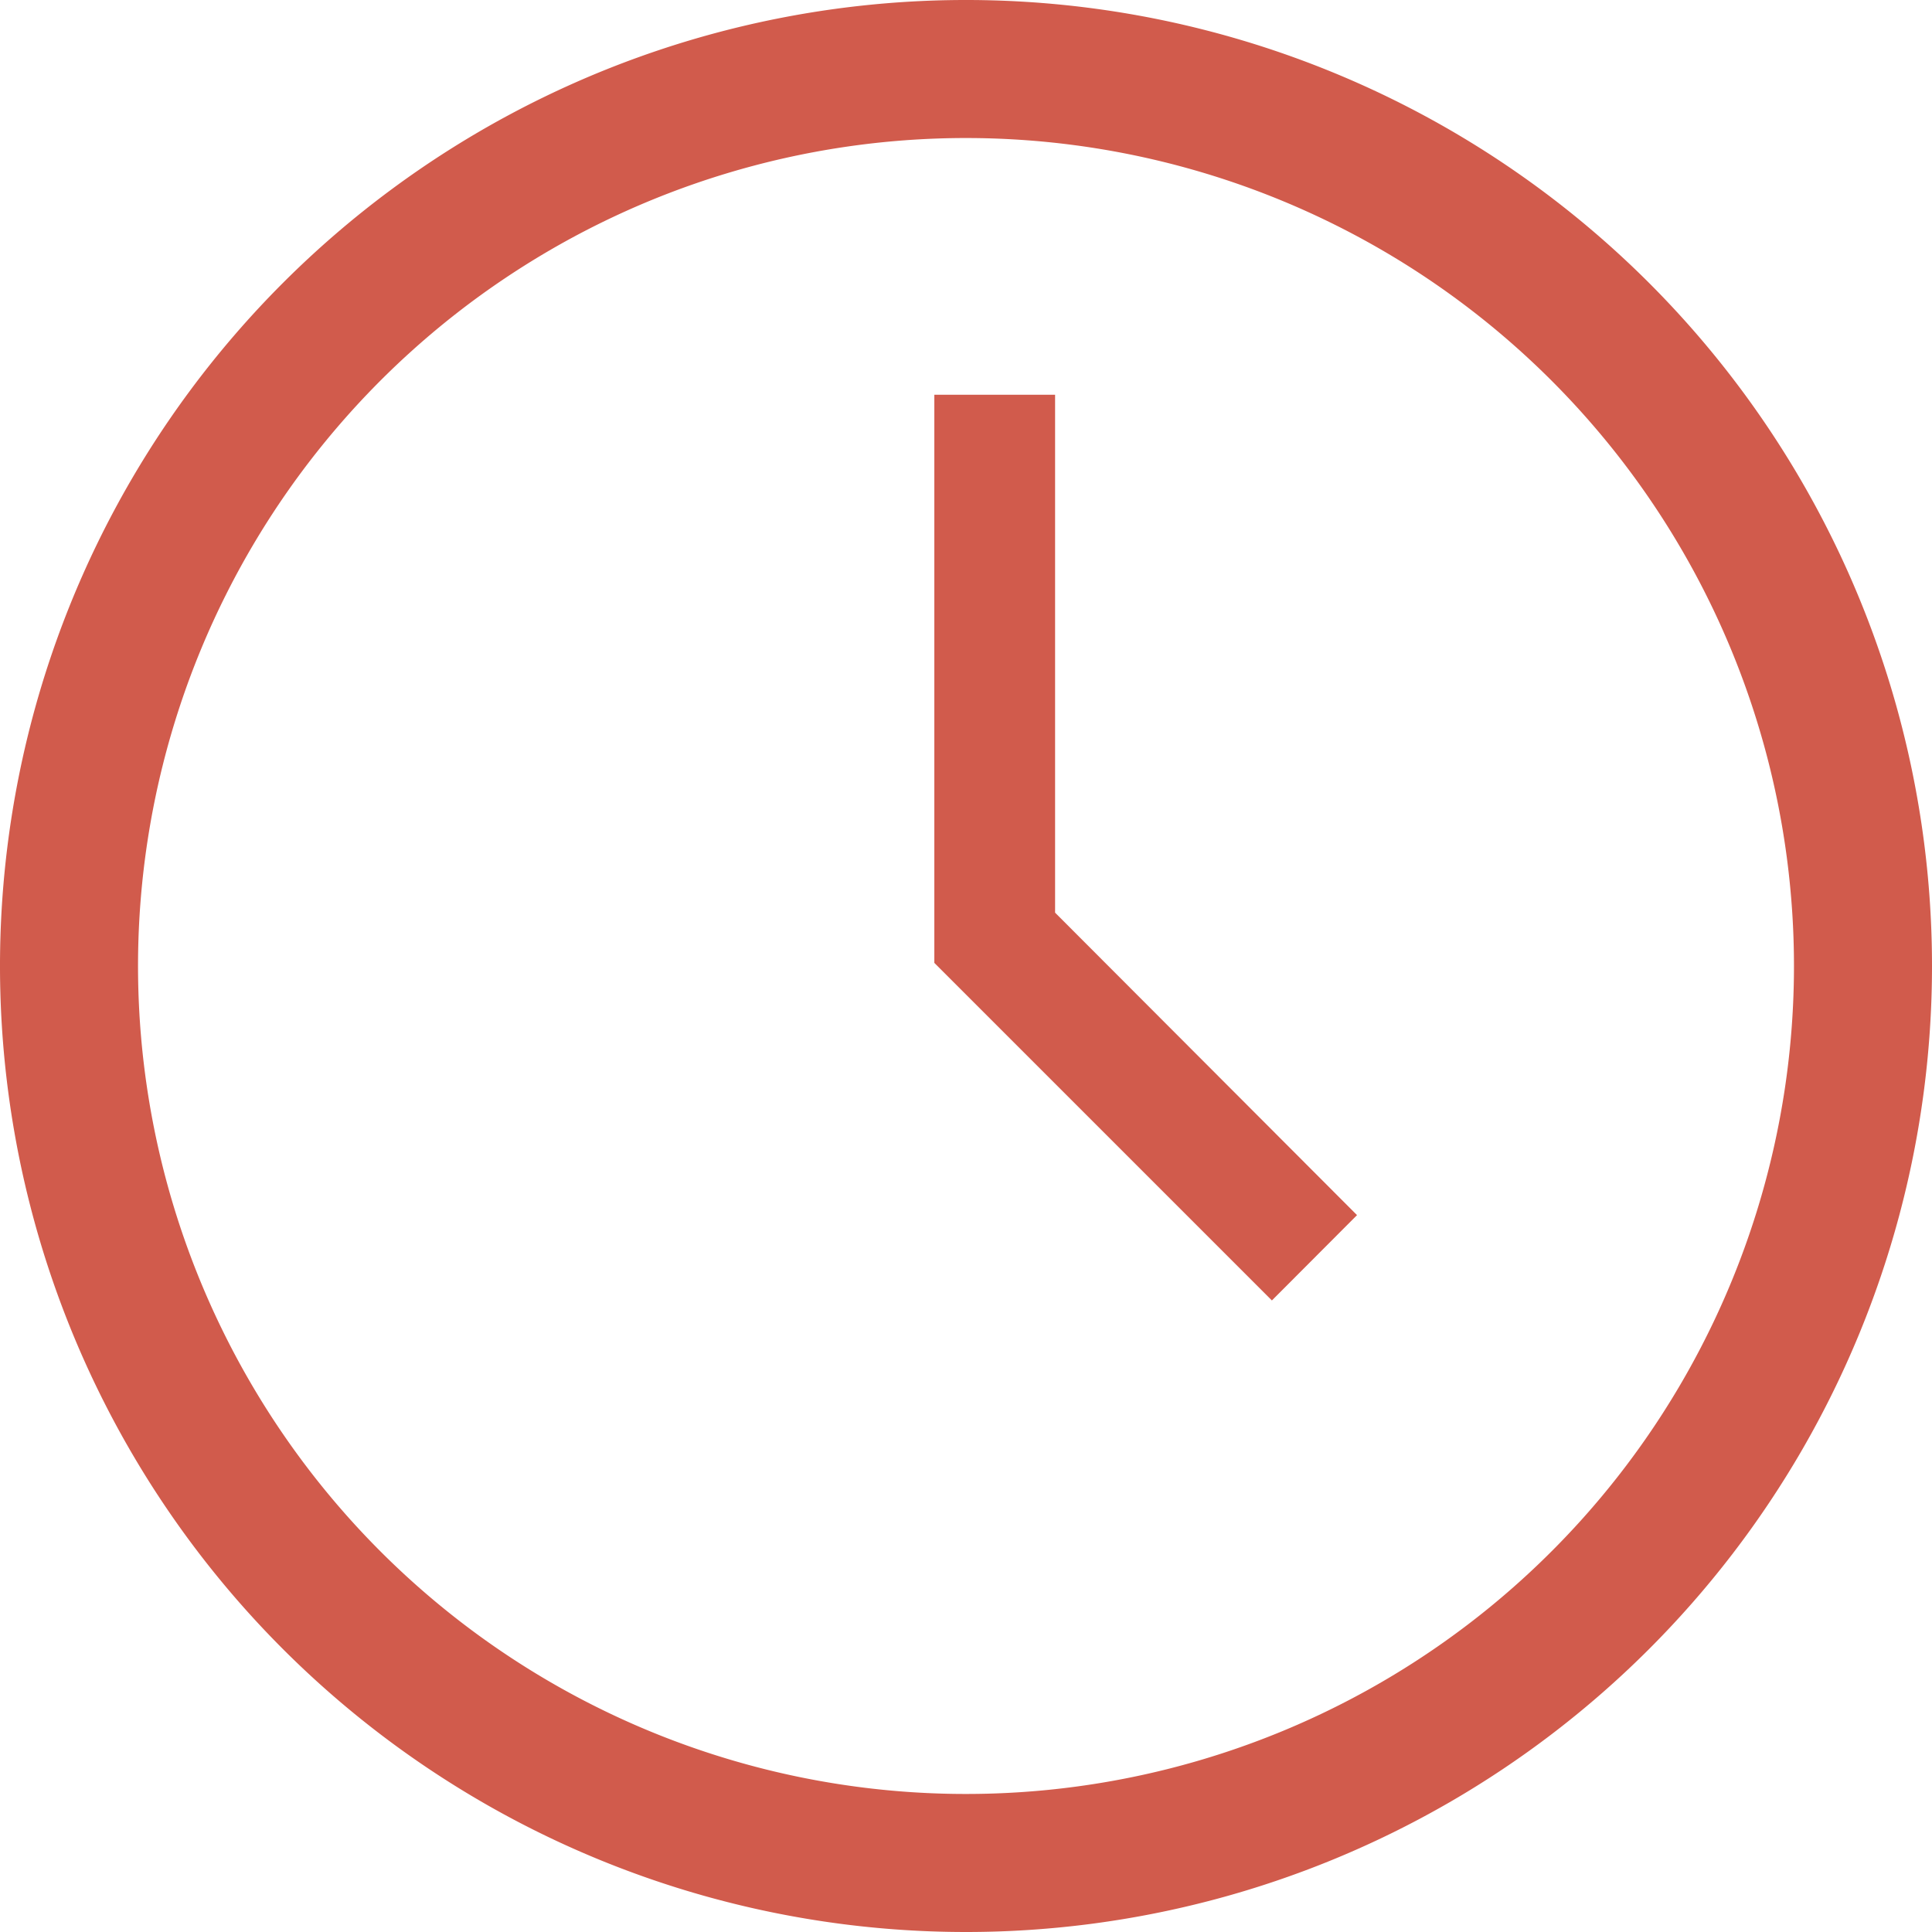 <svg id="icon_time" data-name="icon/time" xmlns="http://www.w3.org/2000/svg" width="18" height="18" viewBox="0 0 18 18">
  <path id="Path_12" data-name="Path 12" d="M10.25,19.25a9,9,0,1,1,9-9,9,9,0,0,1-9,9Zm0-16.714a7.714,7.714,0,1,0,7.714,7.714A7.714,7.714,0,0,0,10.25,2.536Z" transform="translate(-1.25 -1.25)" fill="#d15b4c"/>
  <path id="Path_13" data-name="Path 13" d="M12.52,12.813,9.375,9.668V4.375H10.5V9.2l2.813,2.818Z" transform="translate(-0.67 -0.697)" fill="#d15b4c"/>
</svg>
